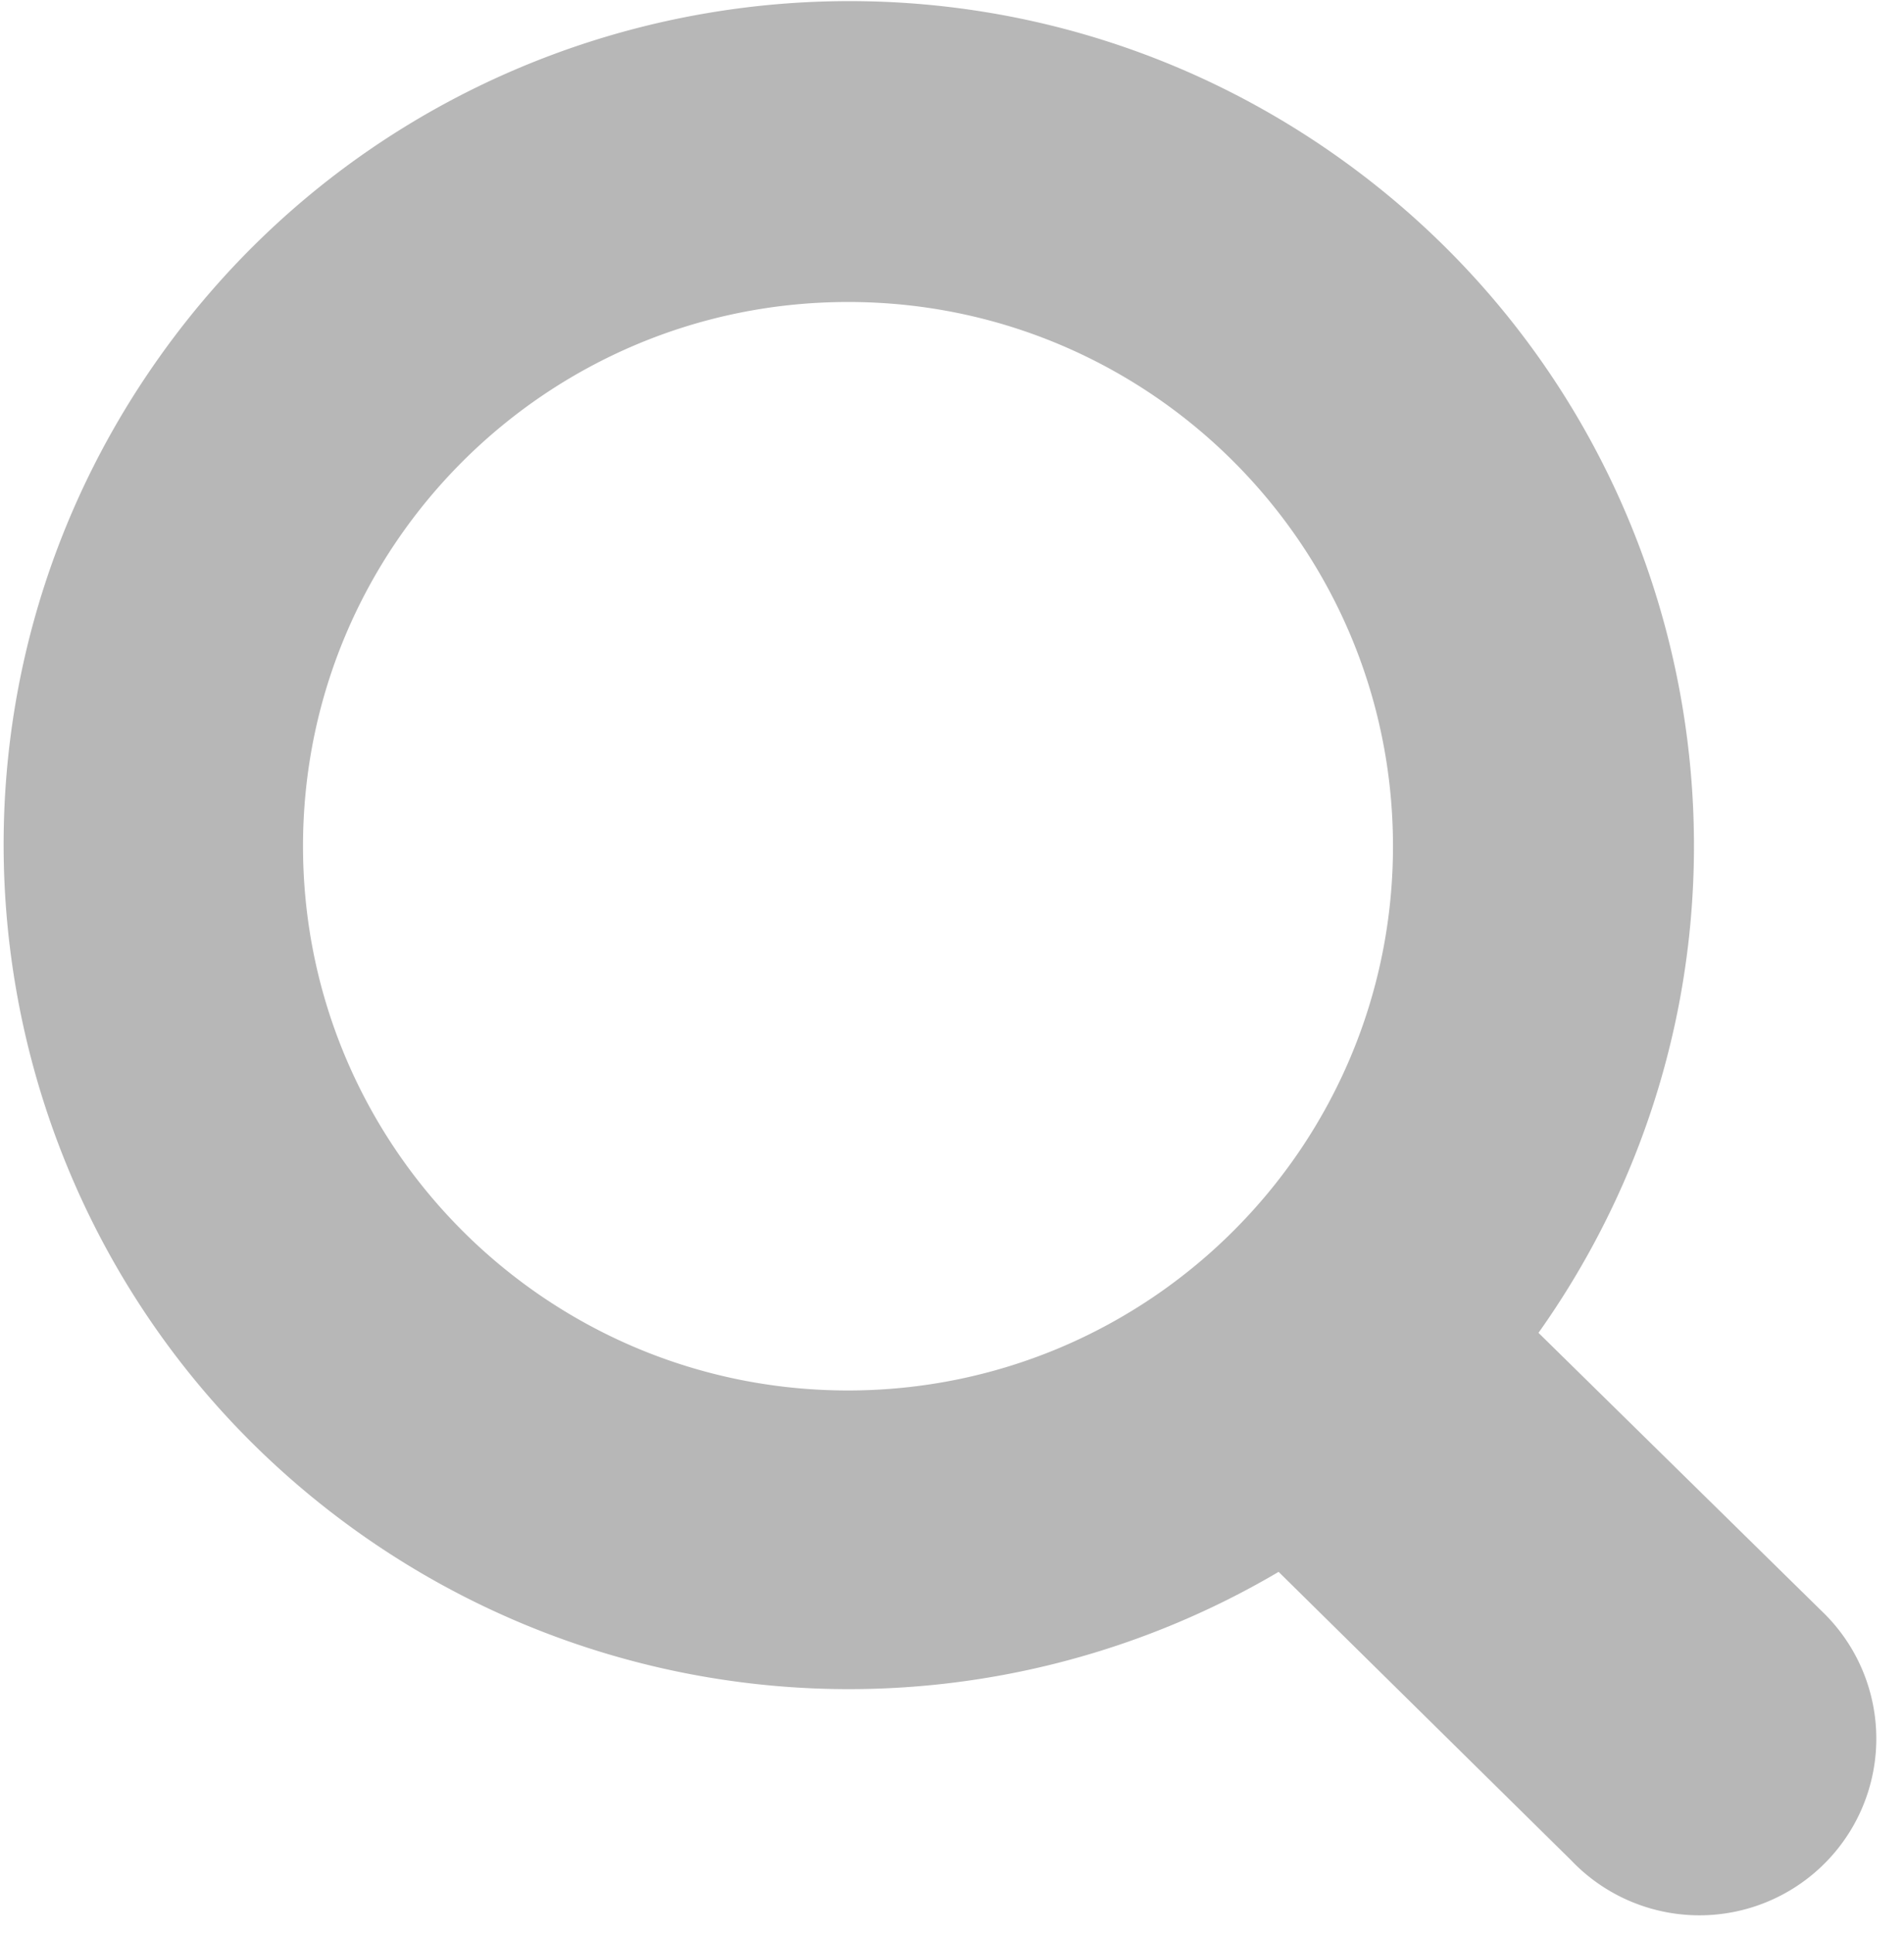 <svg xmlns="http://www.w3.org/2000/svg" width="21.67" height="22" viewBox="0 0 65 66"><g><g><path fill="#b7b7b7" d="M62.18 54.992a6.024 6.024 0 0 1 0 8.743 6.045 6.045 0 0 1-8.538-.217l-9.99-9.85a28.887 28.887 0 0 1-31.348-1.295C-.704 43.177-3.782 25.195 5.426 12.207 14.634-.783 32.644-3.858 45.649 5.338c13.007 9.196 16.087 27.18 6.876 40.169zm-33.209-7.517c10.282-.017 18.604-8.352 18.586-18.617-.02-10.25-8.348-18.552-18.612-18.547-10.28.004-18.607 8.325-18.604 18.589.007 10.263 8.34 18.578 18.617 18.575h.013z"/></g></g></svg>